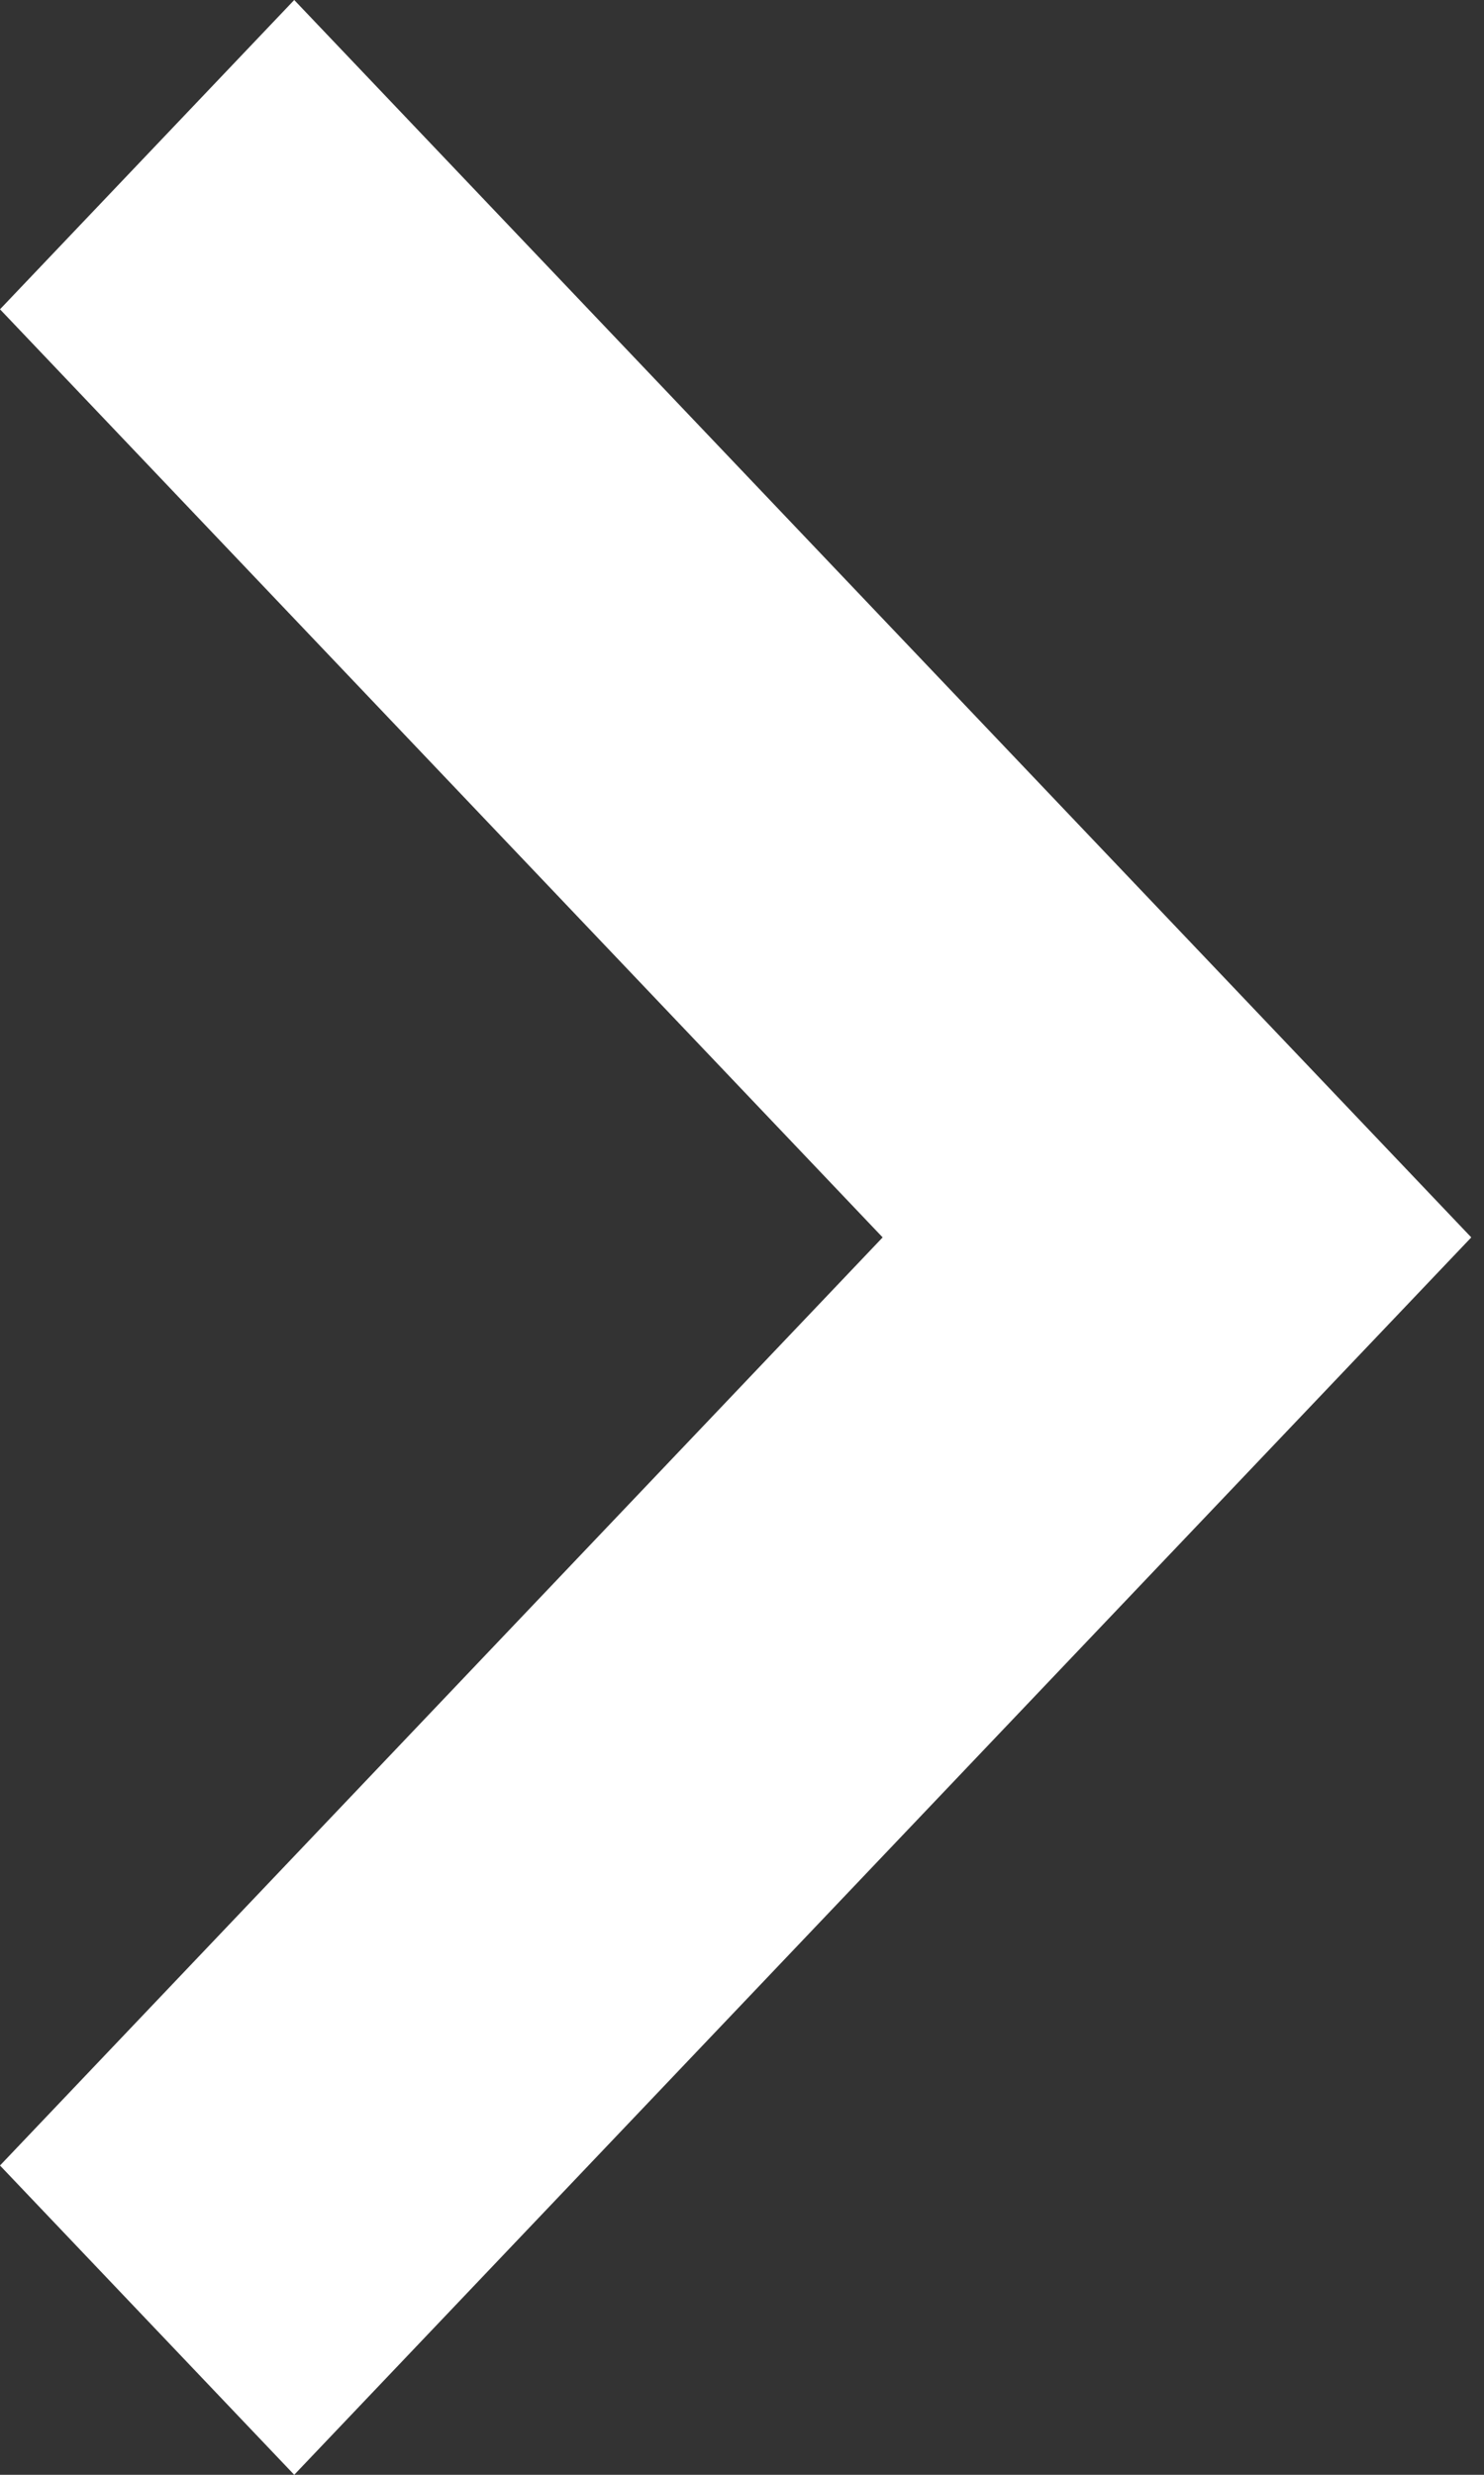 <svg width="84" height="140" viewBox="0 0 84 140" fill="none" xmlns="http://www.w3.org/2000/svg">
<rect x="0" y="0" width="84" height="140" fill="#333333" stroke="none"/>
<path d="M74.953 78.748L83.28 70L16.654 0L0 17.497L49.961 70L0 122.503L16.654 140L74.953 78.748Z" fill="white"/>
</svg>
